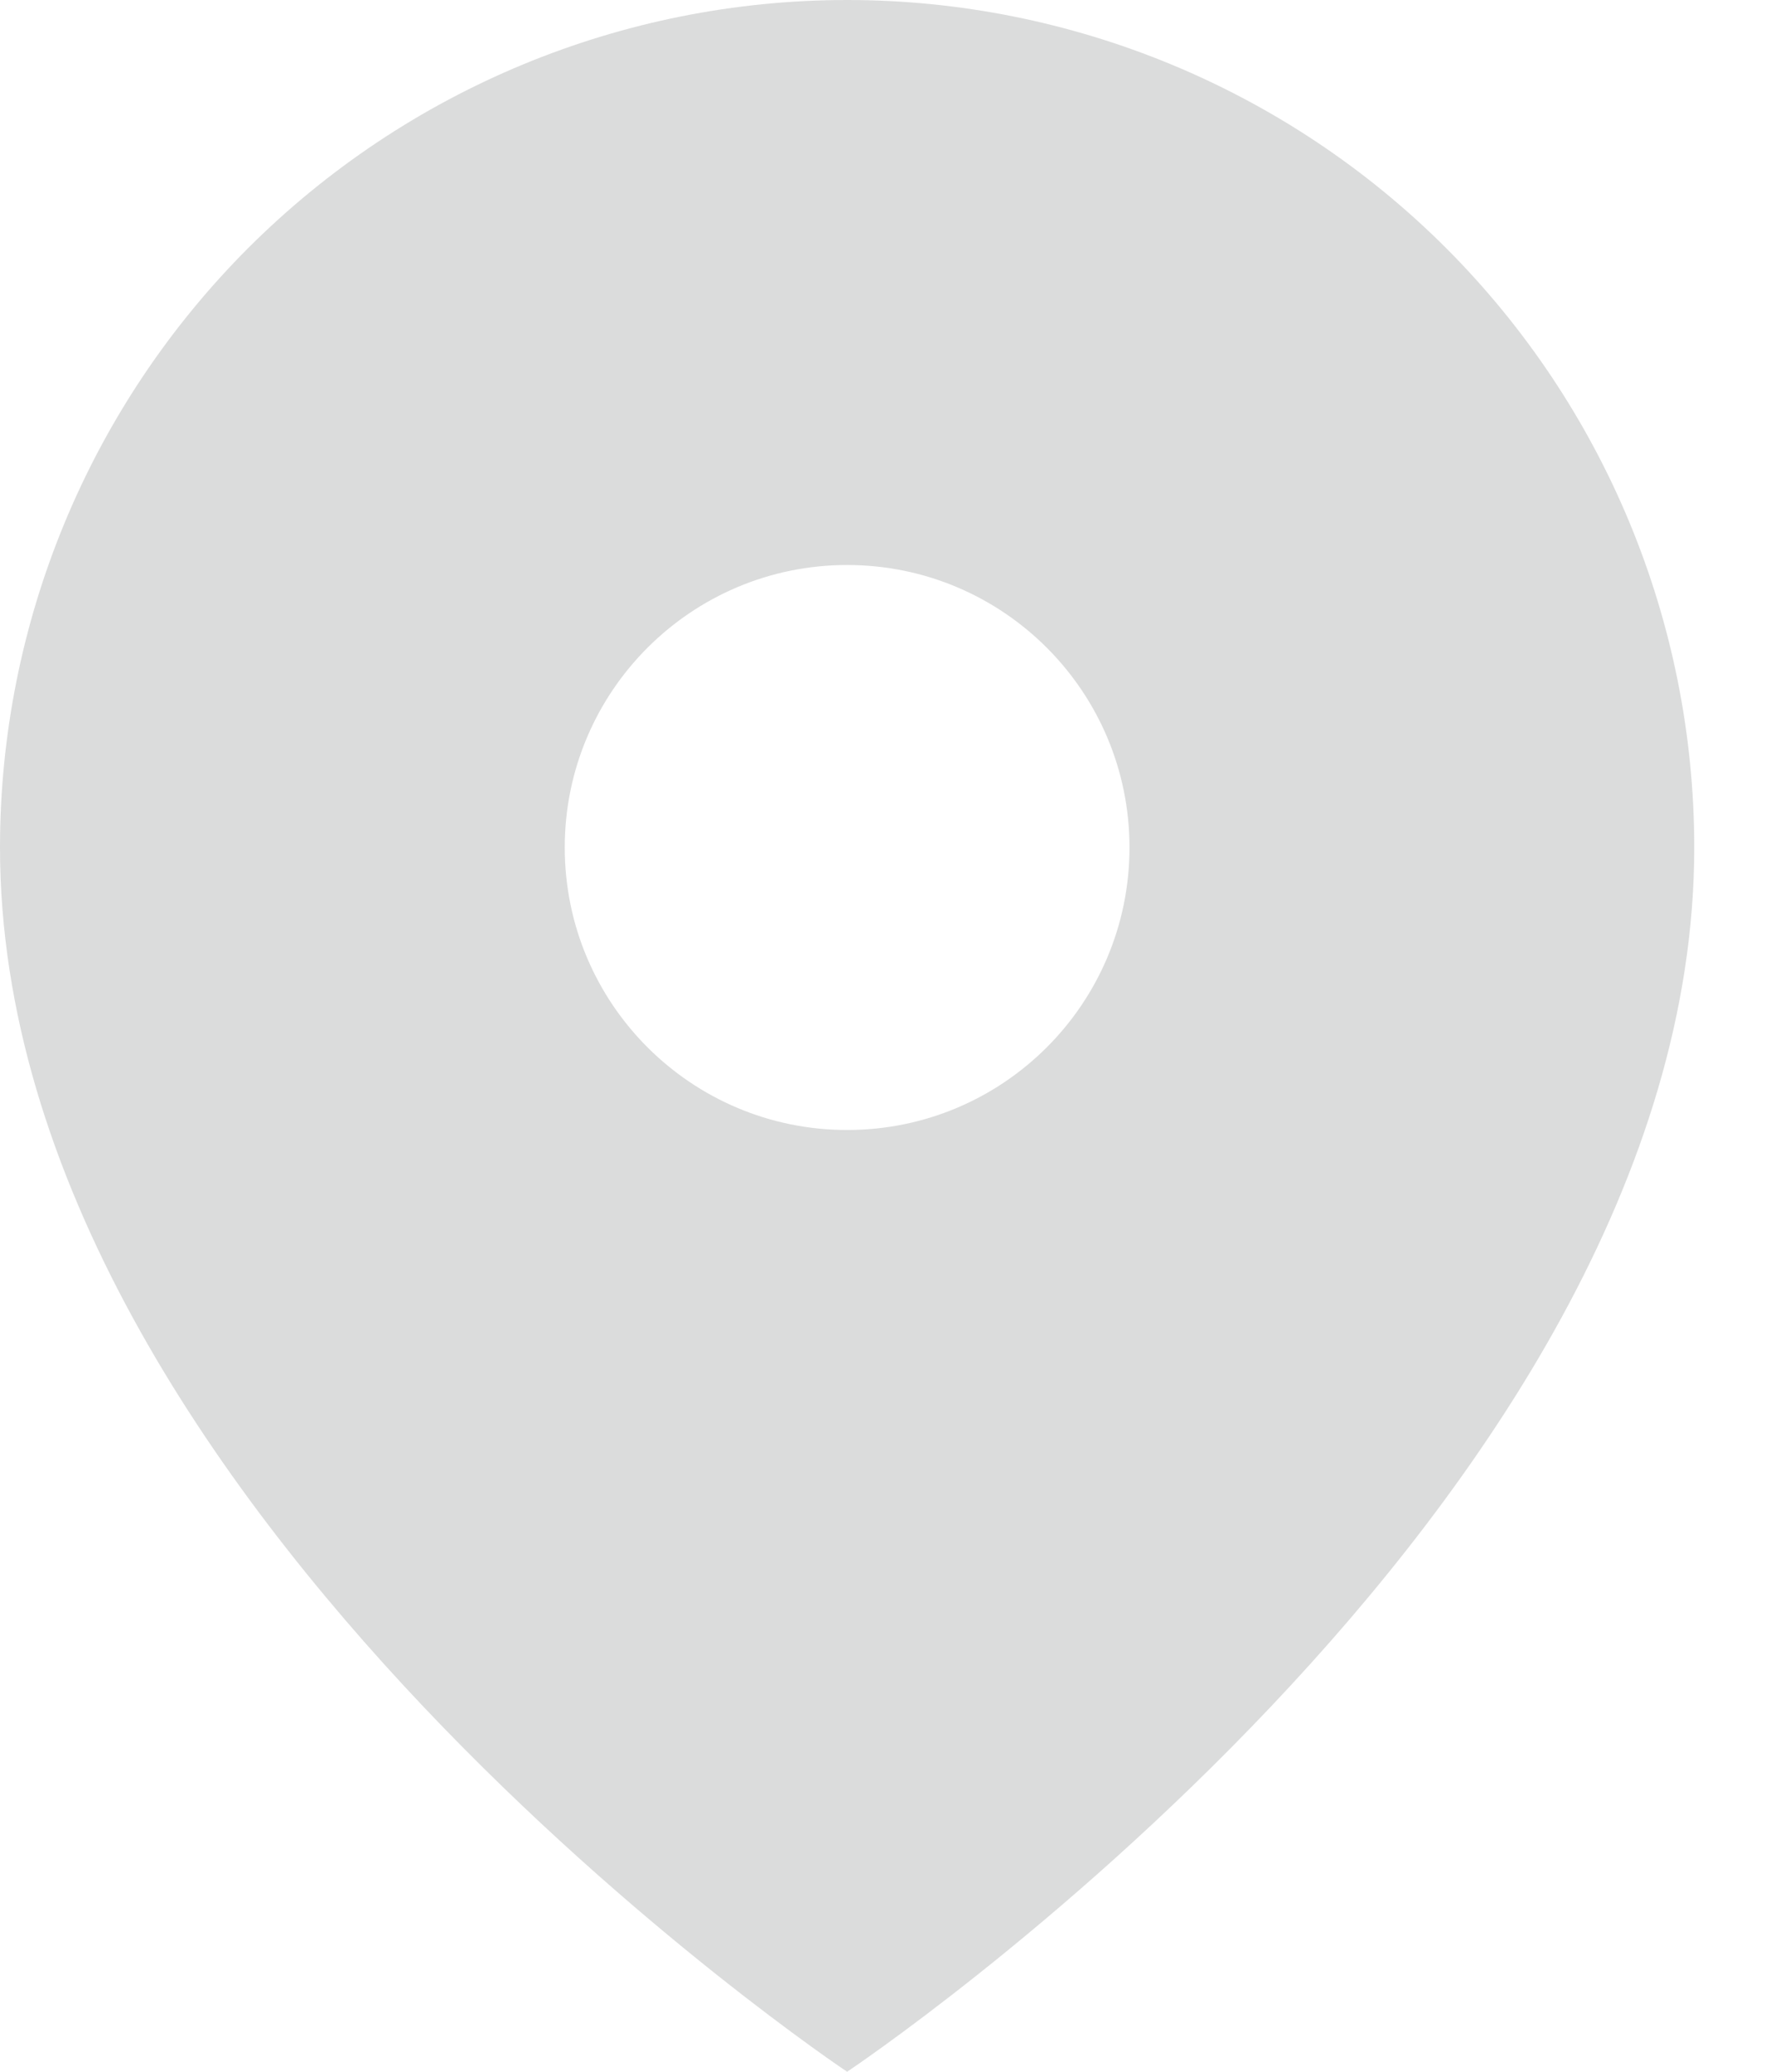 <svg width="12" height="14" viewBox="0 0 12 14" fill="none" xmlns="http://www.w3.org/2000/svg">
<path fill-rule="evenodd" clip-rule="evenodd" d="M5.727 14C5.727 14 11.454 10.182 11.454 5.727C11.454 4.208 10.851 2.752 9.777 1.677C8.703 0.603 7.246 0 5.727 0C4.208 0 2.752 0.603 1.677 1.677C0.603 2.752 0 4.208 0 5.727C0 10.182 5.727 14 5.727 14ZM7.636 5.727C7.636 6.782 6.782 7.636 5.727 7.636C4.673 7.636 3.818 6.782 3.818 5.727C3.818 4.673 4.673 3.818 5.727 3.818C6.782 3.818 7.636 4.673 7.636 5.727Z" fill="#111417" fill-opacity="0.15"/>
</svg>
